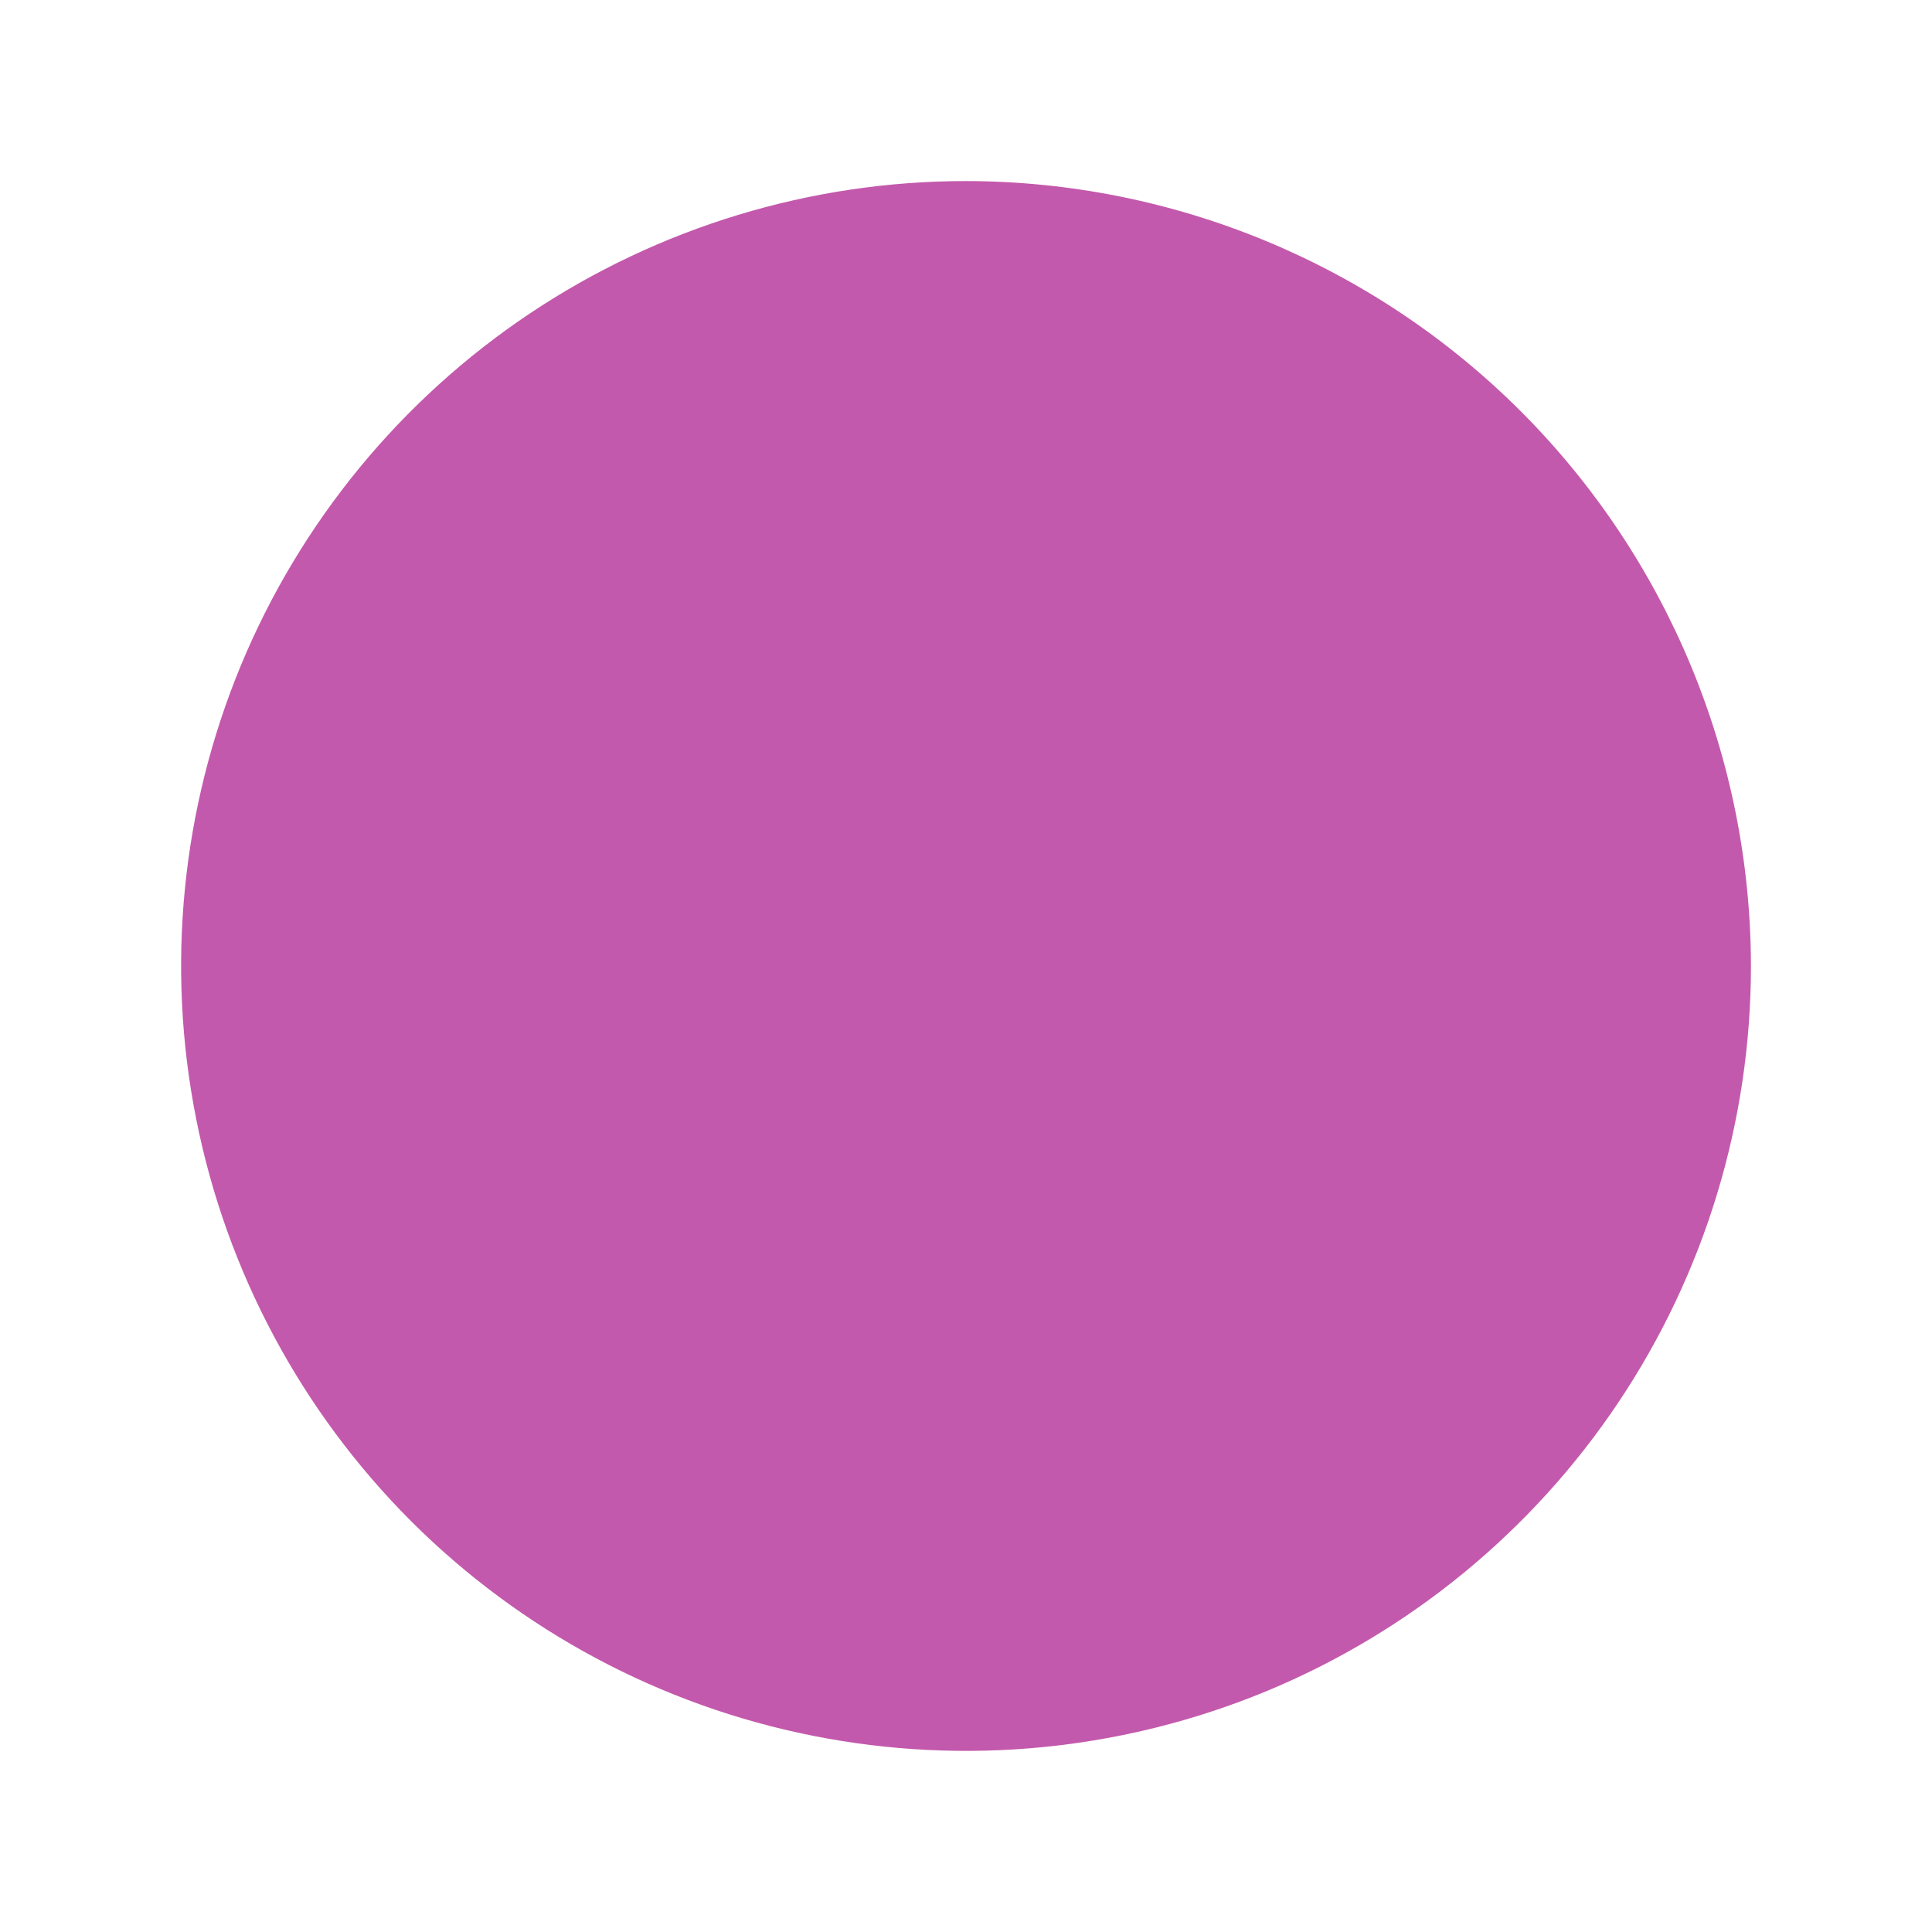 <svg width="14" height="14" viewBox="0 0 14 14" fill="none" xmlns="http://www.w3.org/2000/svg">
<g id="Circle">
<path id="Vector" d="M12.688 7C12.688 8.125 12.354 9.225 11.729 10.16C11.104 11.095 10.216 11.824 9.177 12.255C8.137 12.685 6.994 12.798 5.89 12.578C4.787 12.359 3.774 11.817 2.978 11.022C2.183 10.226 1.641 9.213 1.422 8.11C1.202 7.006 1.315 5.863 1.745 4.823C2.176 3.784 2.905 2.896 3.84 2.271C4.776 1.646 5.875 1.312 7 1.312C8.508 1.314 9.953 1.914 11.02 2.98C12.086 4.047 12.686 5.492 12.688 7Z" fill="#C359AC"/>
</g>
</svg>
